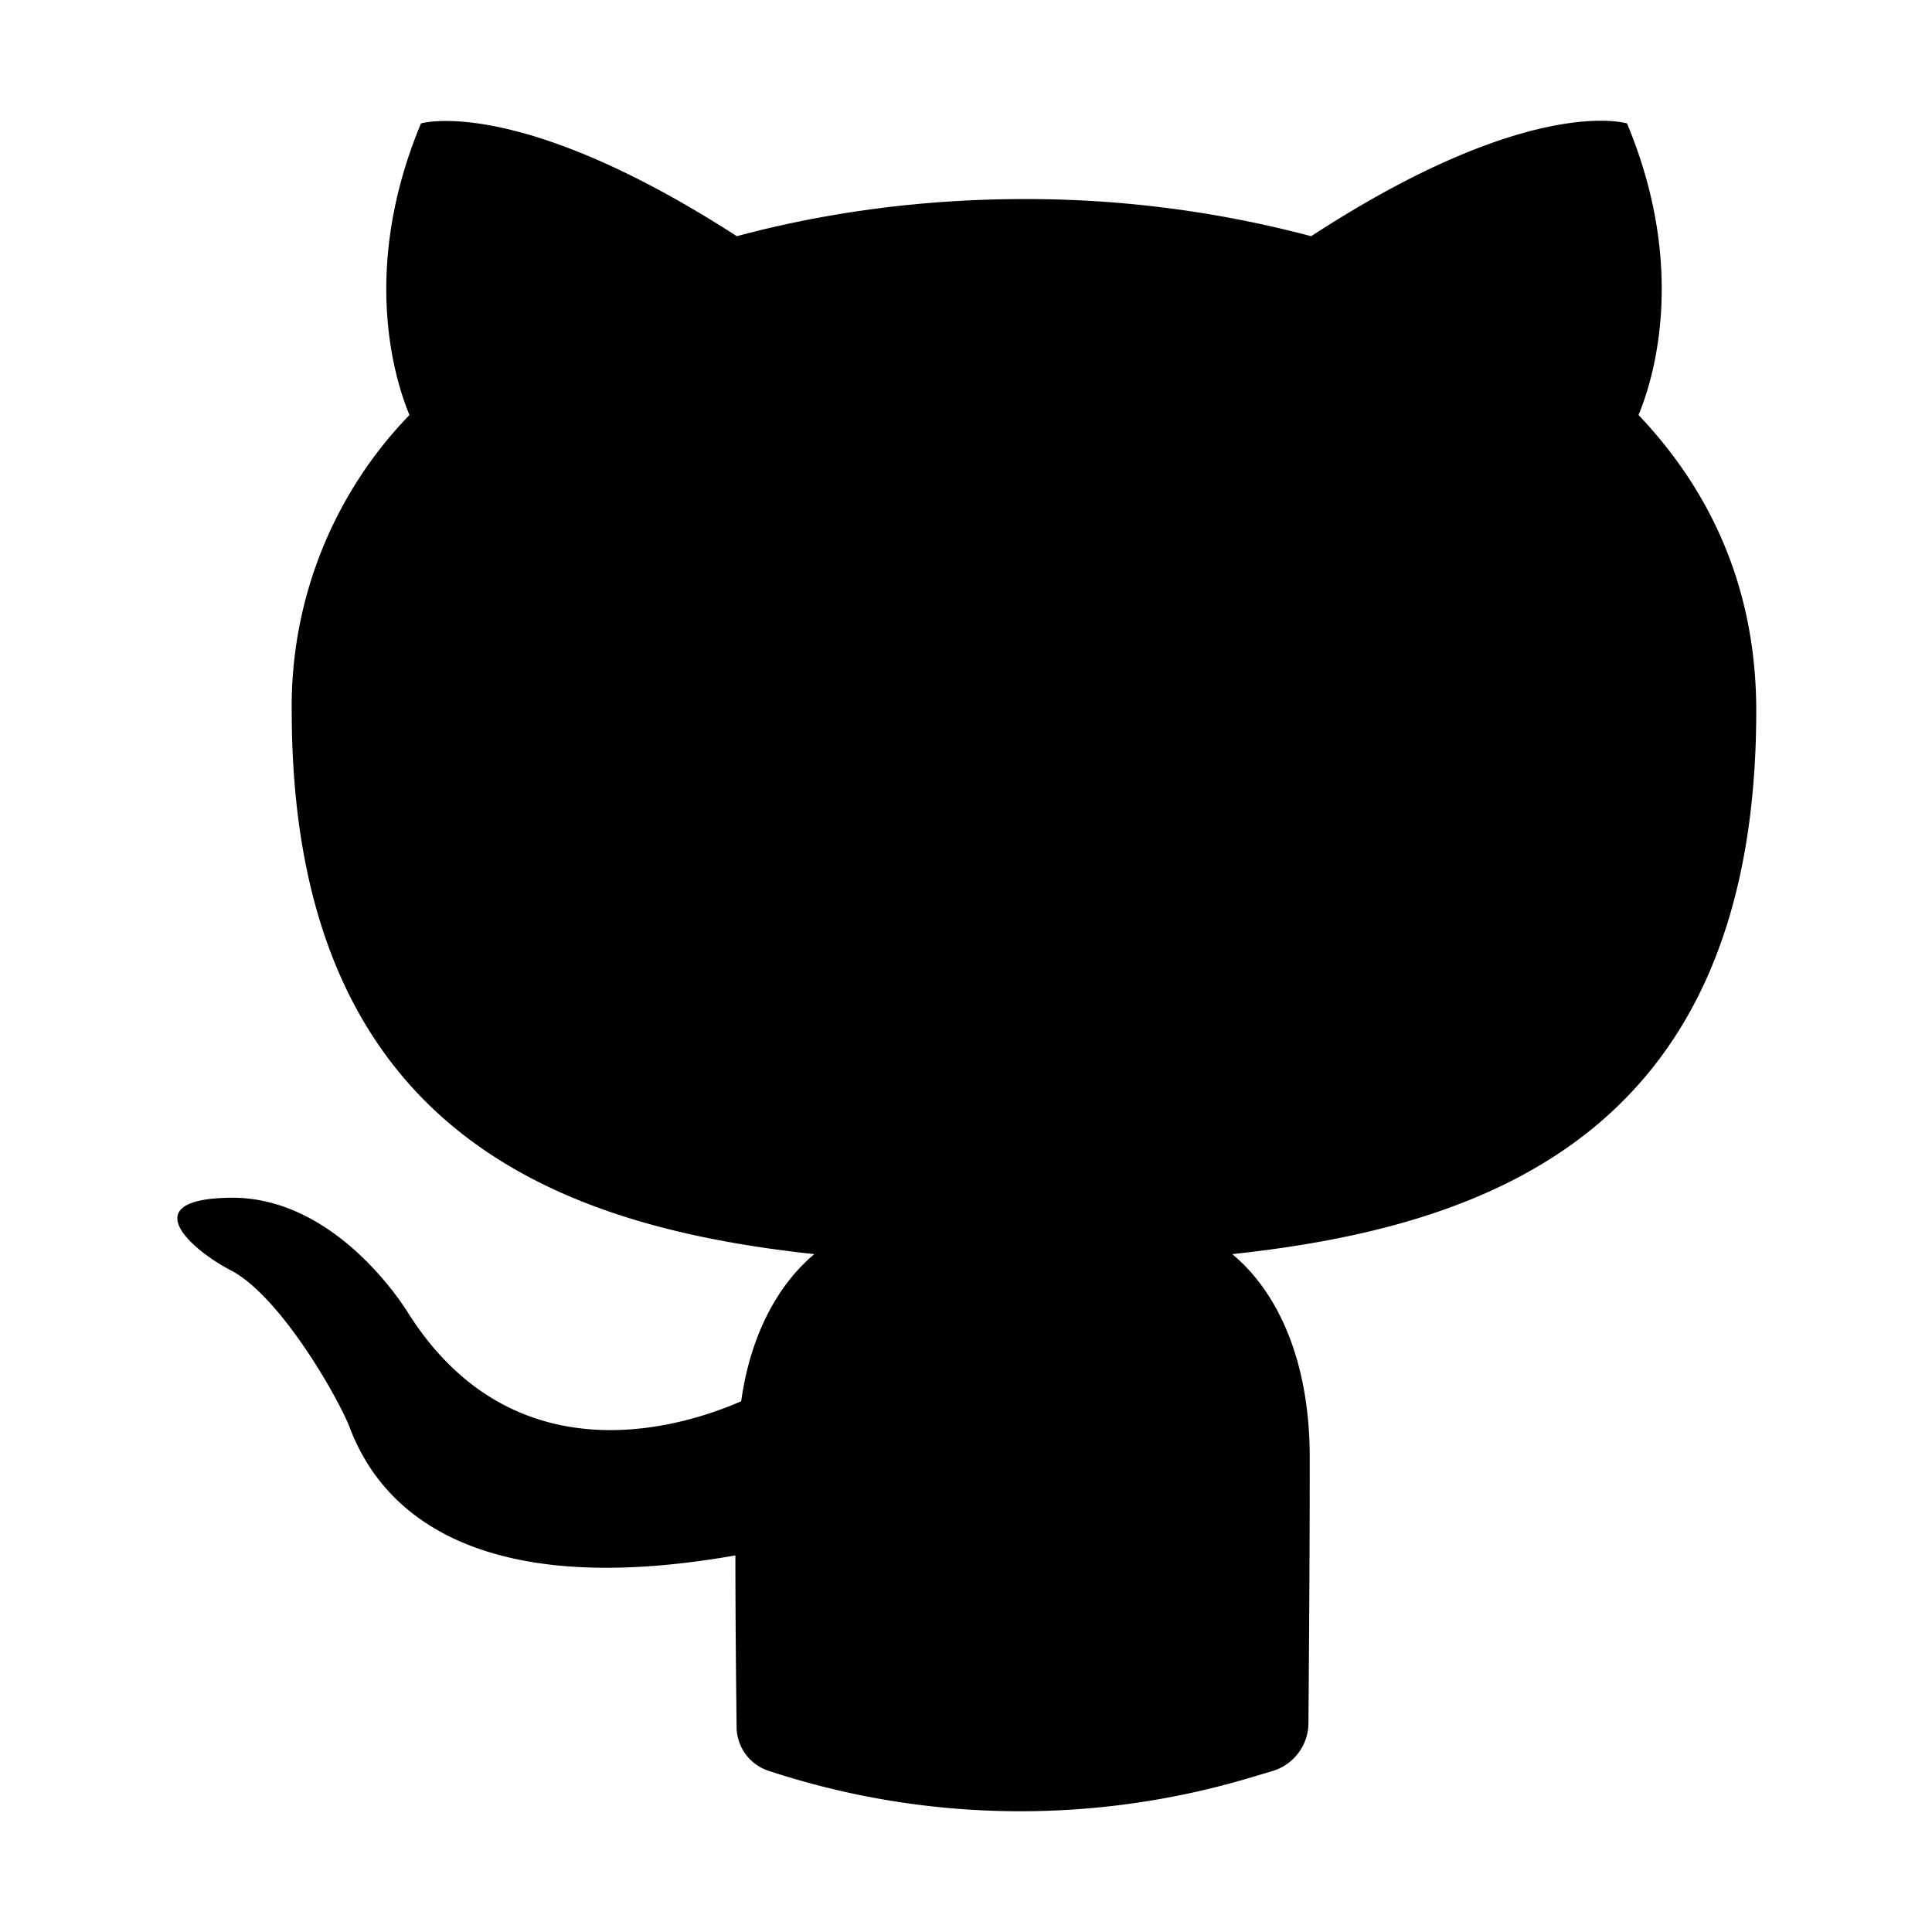 <svg xmlns="http://www.w3.org/2000/svg" class="vicon" viewBox="0 0 512 512"><path d="M194.888 412.177c0 17.853.199 34.928.319 45.528a12.297 12.297 0 008.408 11.556 213.023 213.023 0 00127.797 1.814l5.818-1.734a13.351 13.351 0 009.524-12.712c.1-14.605.339-40.188.339-70.334 0-27.337-9.504-44.831-20.542-53.936 67.724-7.293 138.875-32.079 138.875-143.996 0-32.079-11.796-57.981-31.202-78.384 3.048-7.293 13.708-37.18-3.049-77.268 0 0-25.503-8.03-83.704 29.887a294.083 294.083 0 00-76.112-9.843c-25.862 0-51.744 3.288-76.092 9.843-58.201-37.578-83.704-29.887-83.704-29.887-16.737 40.088-6.097 69.975-3.049 77.268a110.882 110.882 0 00-31.202 78.384c0 111.538 70.773 136.683 138.497 143.996-8.747 7.292-16.737 20.044-19.387 38.992-17.514 7.651-61.268 20.045-88.665-24.049-5.698-8.767-22.834-30.265-46.803-29.887-25.504.359-10.281 13.848.398 19.327 12.912 6.914 27.756 32.796 31.183 41.185 6.097 16.398 25.882 47.739 102.353 34.27v-.02z"/></svg>